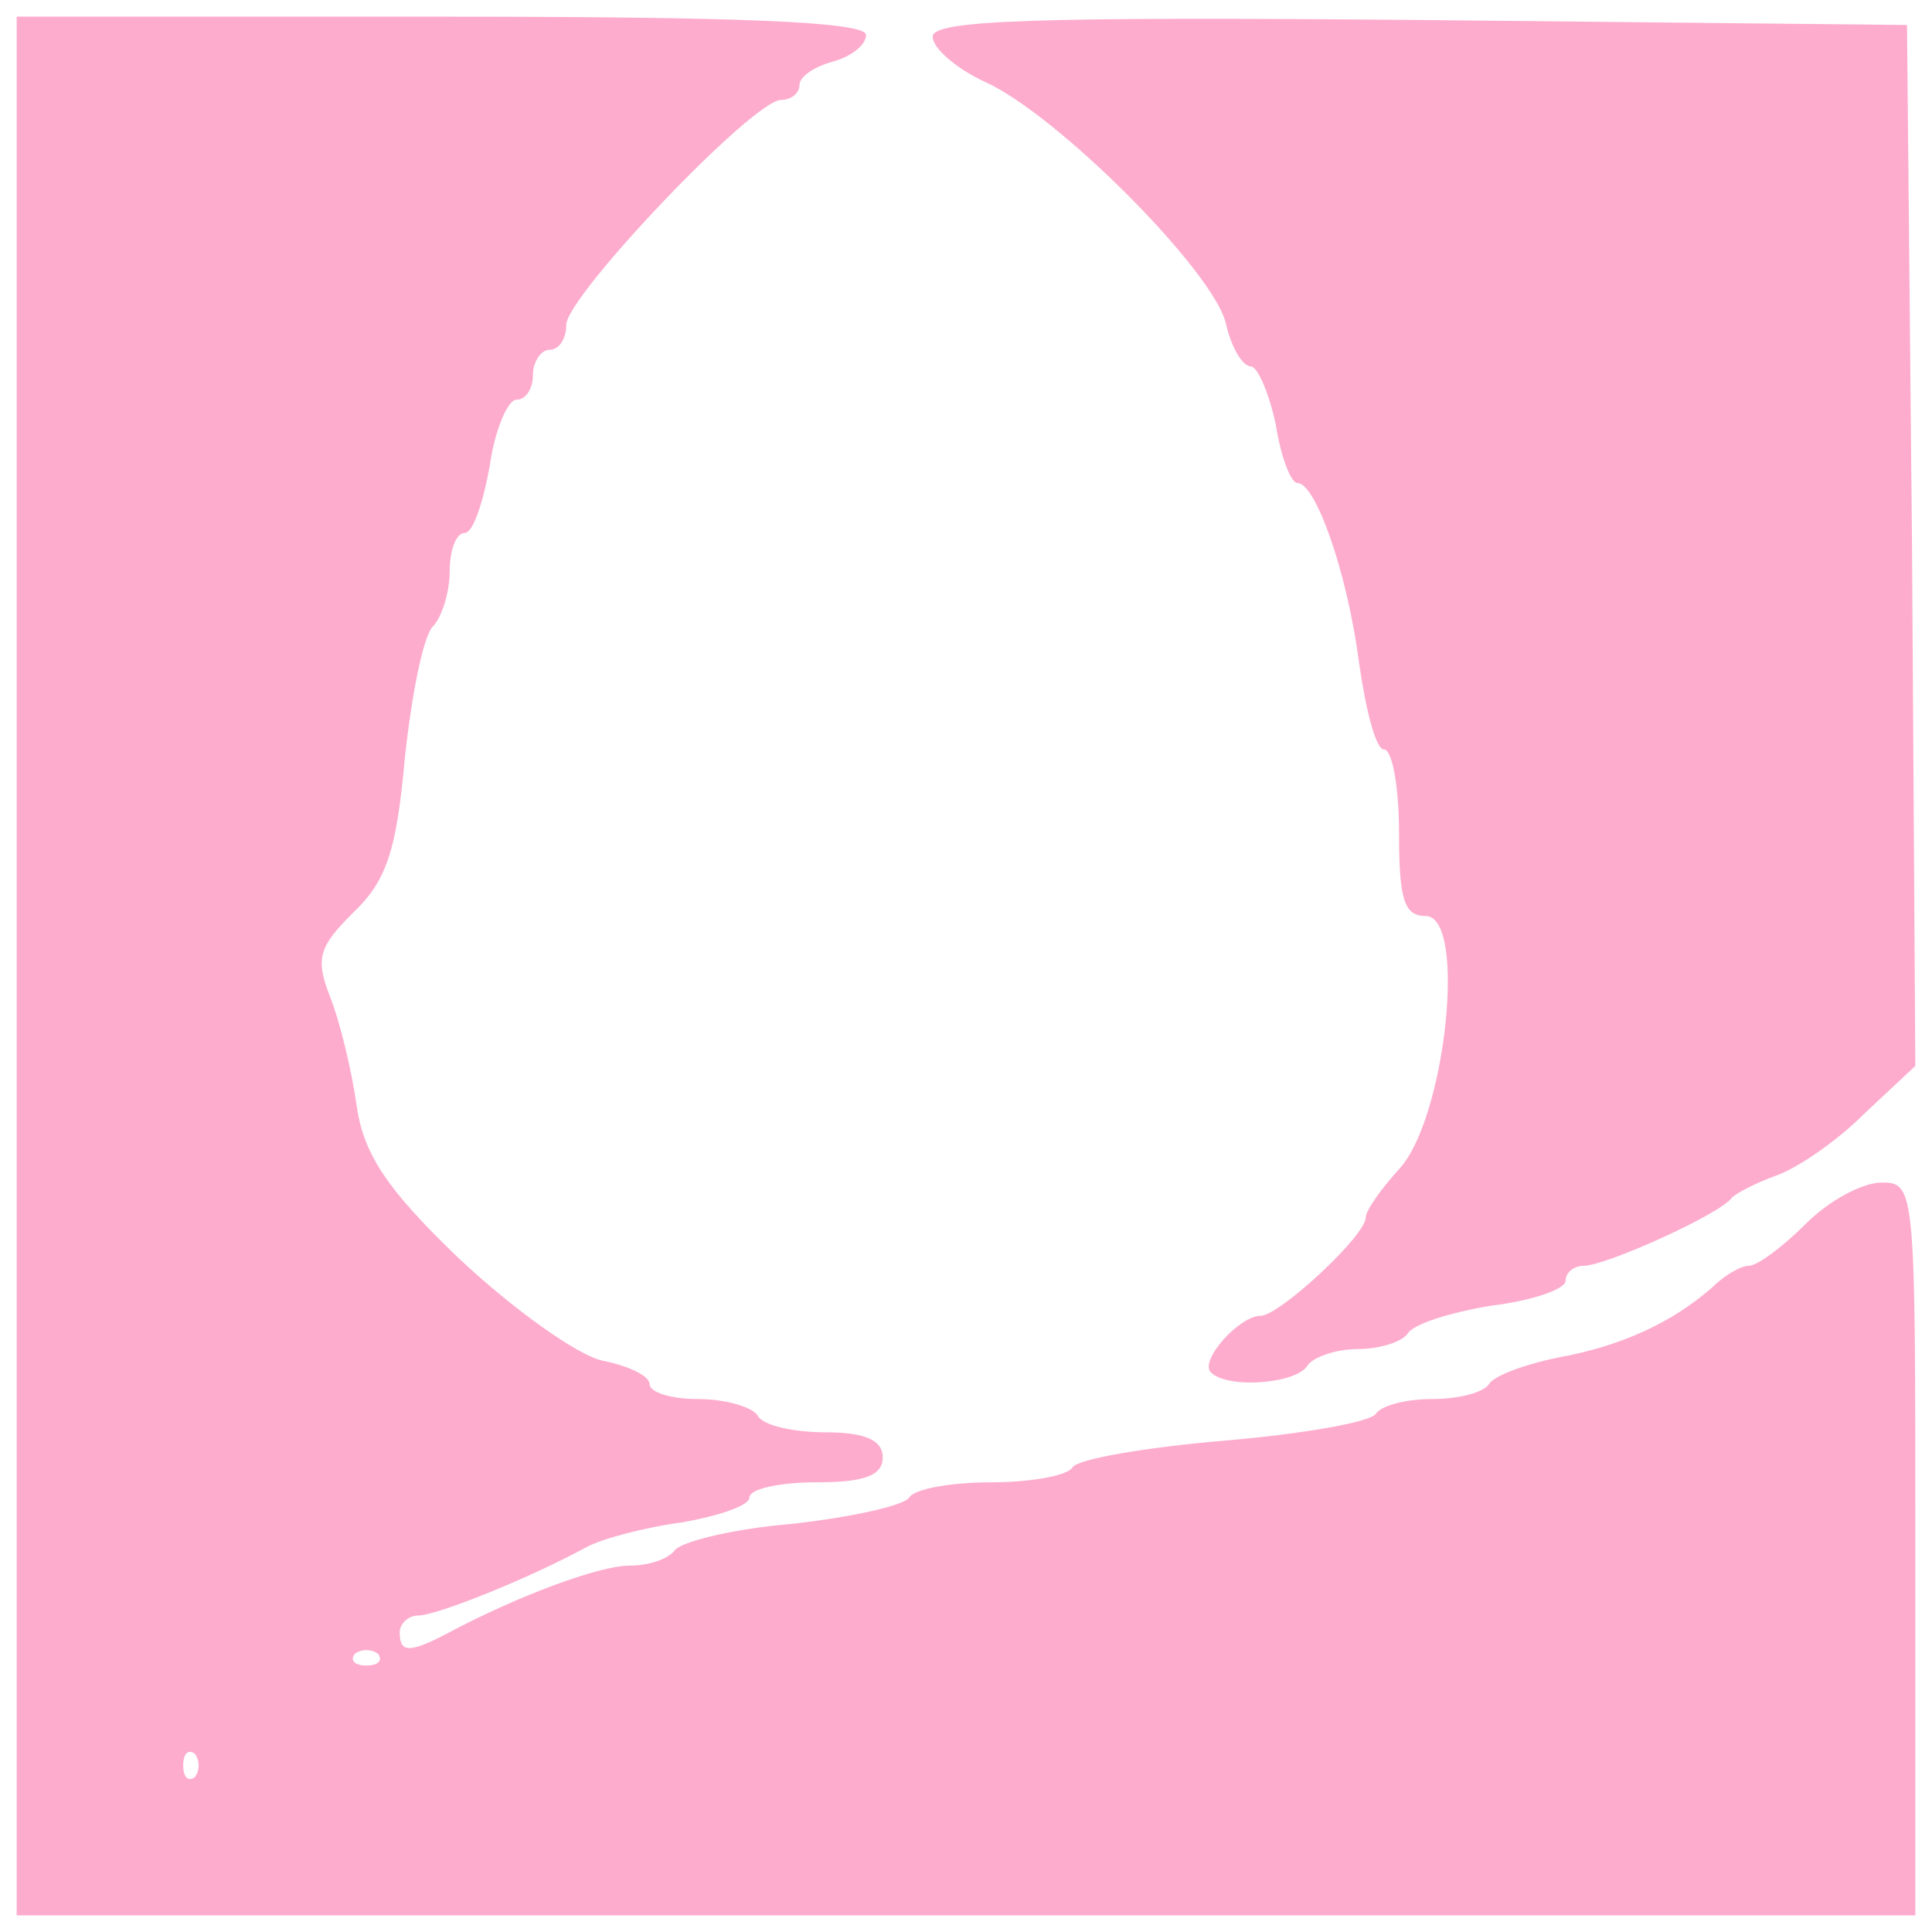 <!DOCTYPE svg PUBLIC "-//W3C//DTD SVG 20010904//EN" "http://www.w3.org/TR/2001/REC-SVG-20010904/DTD/svg10.dtd">
<svg version="1.0" xmlns="http://www.w3.org/2000/svg" width="116px" height="116px" viewBox="0 0 1160 1160" preserveAspectRatio="xMidYMid meet">
<g id="layer101" fill="#fdaccd" stroke="none">
 <path d="M10 580 l0 -570 255 0 c178 0 255 3 255 11 0 6 -9 13 -20 16 -11 3 -20 9 -20 14 0 5 -5 9 -11 9 -17 0 -129 118 -129 135 0 8 -4 15 -10 15 -5 0 -10 7 -10 15 0 8 -4 15 -10 15 -5 0 -13 18 -16 40 -4 22 -10 40 -15 40 -5 0 -9 10 -9 23 0 13 -5 28 -10 33 -6 6 -13 42 -17 80 -5 55 -11 73 -31 92 -20 20 -23 27 -14 50 6 15 13 44 16 65 4 29 17 50 62 93 32 30 71 58 86 61 15 3 28 9 28 14 0 5 13 9 29 9 17 0 33 5 36 10 3 6 22 10 41 10 24 0 34 5 34 15 0 11 -11 15 -40 15 -22 0 -40 4 -40 9 0 5 -18 11 -40 15 -23 3 -49 10 -58 15 -35 19 -90 41 -101 41 -6 0 -11 5 -11 10 0 12 5 13 28 1 43 -23 92 -41 110 -41 12 0 23 -4 27 -9 3 -5 34 -13 70 -16 36 -4 68 -11 71 -16 3 -5 25 -9 49 -9 24 0 46 -4 49 -9 3 -5 44 -12 91 -16 47 -4 87 -11 91 -16 3 -5 18 -9 34 -9 16 0 31 -4 34 -9 3 -5 22 -12 42 -16 38 -7 68 -21 92 -42 7 -7 17 -13 22 -13 5 0 20 -11 34 -25 14 -14 34 -25 46 -25 20 0 20 5 20 220 l0 220 -570 0 -570 0 0 -570z m107 473 c-4 -3 -7 0 -7 7 0 7 3 10 7 7 3 -4 3 -10 0 -14z m110 -60 c-4 -3 -10 -3 -14 0 -3 4 0 7 7 7 7 0 10 -3 7 -7z"/>
 <path d="M727 824 c-7 -7 17 -34 30 -34 11 0 63 -48 63 -59 0 -4 9 -17 20 -29 28 -30 41 -152 16 -152 -13 0 -16 -10 -16 -50 0 -27 -4 -50 -9 -50 -5 0 -11 -24 -15 -52 -7 -54 -26 -108 -37 -108 -4 0 -10 -16 -13 -35 -4 -19 -11 -35 -15 -35 -5 0 -12 -12 -15 -26 -8 -32 -102 -126 -145 -145 -17 -8 -31 -20 -31 -27 0 -10 61 -12 293 -10 l292 3 3 312 2 313 -31 29 c-17 17 -41 33 -53 37 -11 4 -23 10 -26 13 -7 10 -76 41 -89 41 -6 0 -11 4 -11 9 0 5 -20 12 -45 15 -24 4 -47 11 -50 17 -4 5 -17 9 -30 9 -13 0 -27 5 -30 10 -7 11 -48 14 -58 4z"/>
 </g>

</svg>